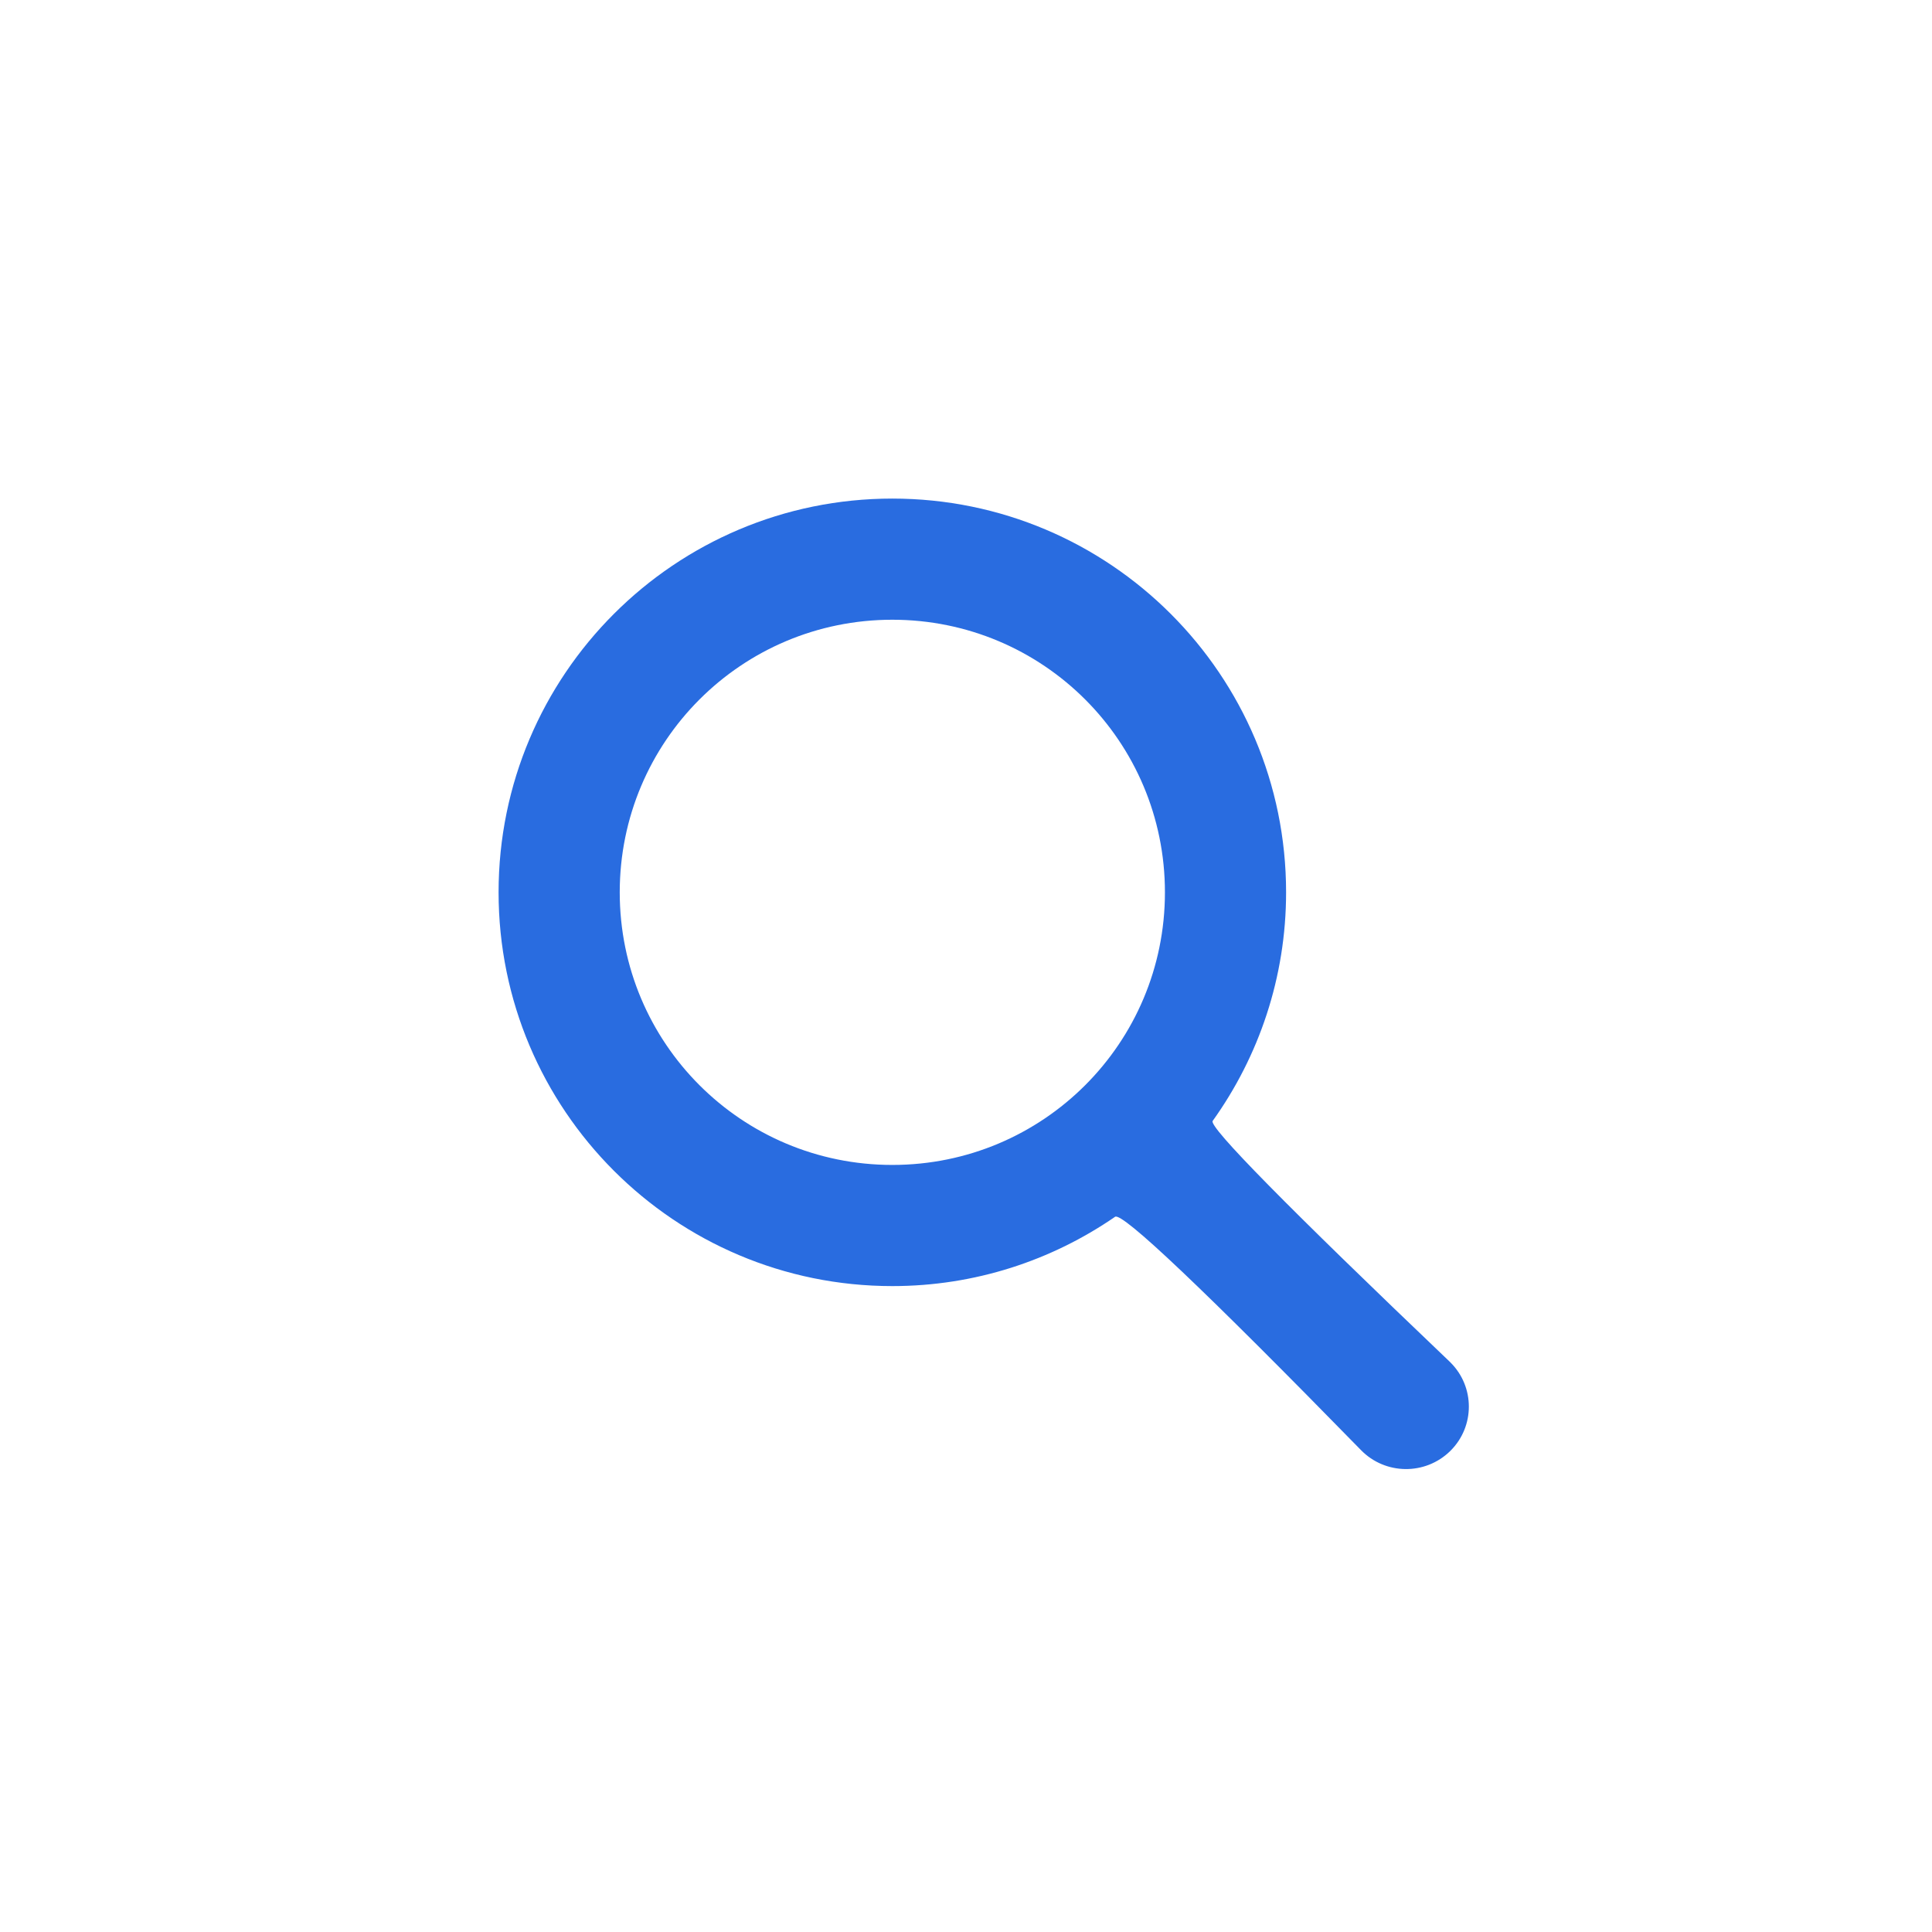 <?xml version="1.0" encoding="UTF-8"?>
<svg width="31px" height="31px" viewBox="0 0 31 31" version="1.1" xmlns="http://www.w3.org/2000/svg" xmlns:xlink="http://www.w3.org/1999/xlink">
    <!-- Generator: Sketch 45.2 (43514) - http://www.bohemiancoding.com/sketch -->
    <title>Shape</title>
    <desc>Created with Sketch.</desc>
    <defs>
        <filter x="-1.0%" y="-3.6%" width="102.0%" height="110.0%" filterUnits="objectBoundingBox" id="filter-1">
            <feOffset dx="0" dy="4" in="SourceAlpha" result="shadowOffsetOuter1"></feOffset>
            <feGaussianBlur stdDeviation="4" in="shadowOffsetOuter1" result="shadowBlurOuter1"></feGaussianBlur>
            <feColorMatrix values="0 0 0 0 0   0 0 0 0 0   0 0 0 0 0  0 0 0 0.1 0" type="matrix" in="shadowBlurOuter1" result="shadowMatrixOuter1"></feColorMatrix>
            <feMerge>
                <feMergeNode in="shadowMatrixOuter1"></feMergeNode>
                <feMergeNode in="SourceGraphic"></feMergeNode>
            </feMerge>
        </filter>
    </defs>
    <g id="Алексей" stroke="none" stroke-width="1" fill="none" fill-rule="evenodd">
        <g id="Главная" transform="translate(-195, -346)" fill="#296CE0">
            <g id="Поиск" filter="url(#filter-1)" transform="translate(0, 267)">
                <path d="M214.458,92.986 C215.2,91.949 215.636,90.682 215.636,89.318 C215.636,85.828 212.807,83 209.318,83 C205.828,83 203,85.828 203,89.318 C203,92.807 205.828,95.636 209.318,95.636 C210.641,95.636 211.873,95.226 212.892,94.524 C213.006,94.446 214.321,95.693 216.838,98.268 L216.838,98.268 C217.228,98.667 217.869,98.674 218.268,98.284 C218.27,98.281 218.273,98.279 218.276,98.276 L218.276,98.276 L218.276,98.276 C218.666,97.886 218.666,97.254 218.276,96.864 C218.27,96.858 218.265,96.852 218.259,96.847 C215.658,94.366 214.391,93.079 214.458,92.986 Z M204.944,89.318 C204.944,86.898 206.898,84.944 209.318,84.944 C211.738,84.944 213.692,86.898 213.692,89.318 C213.692,91.738 211.738,93.692 209.318,93.692 C206.898,93.692 204.944,91.738 204.944,89.318 Z" id="Shape"></path>
            </g>
        </g>
    </g>
</svg>